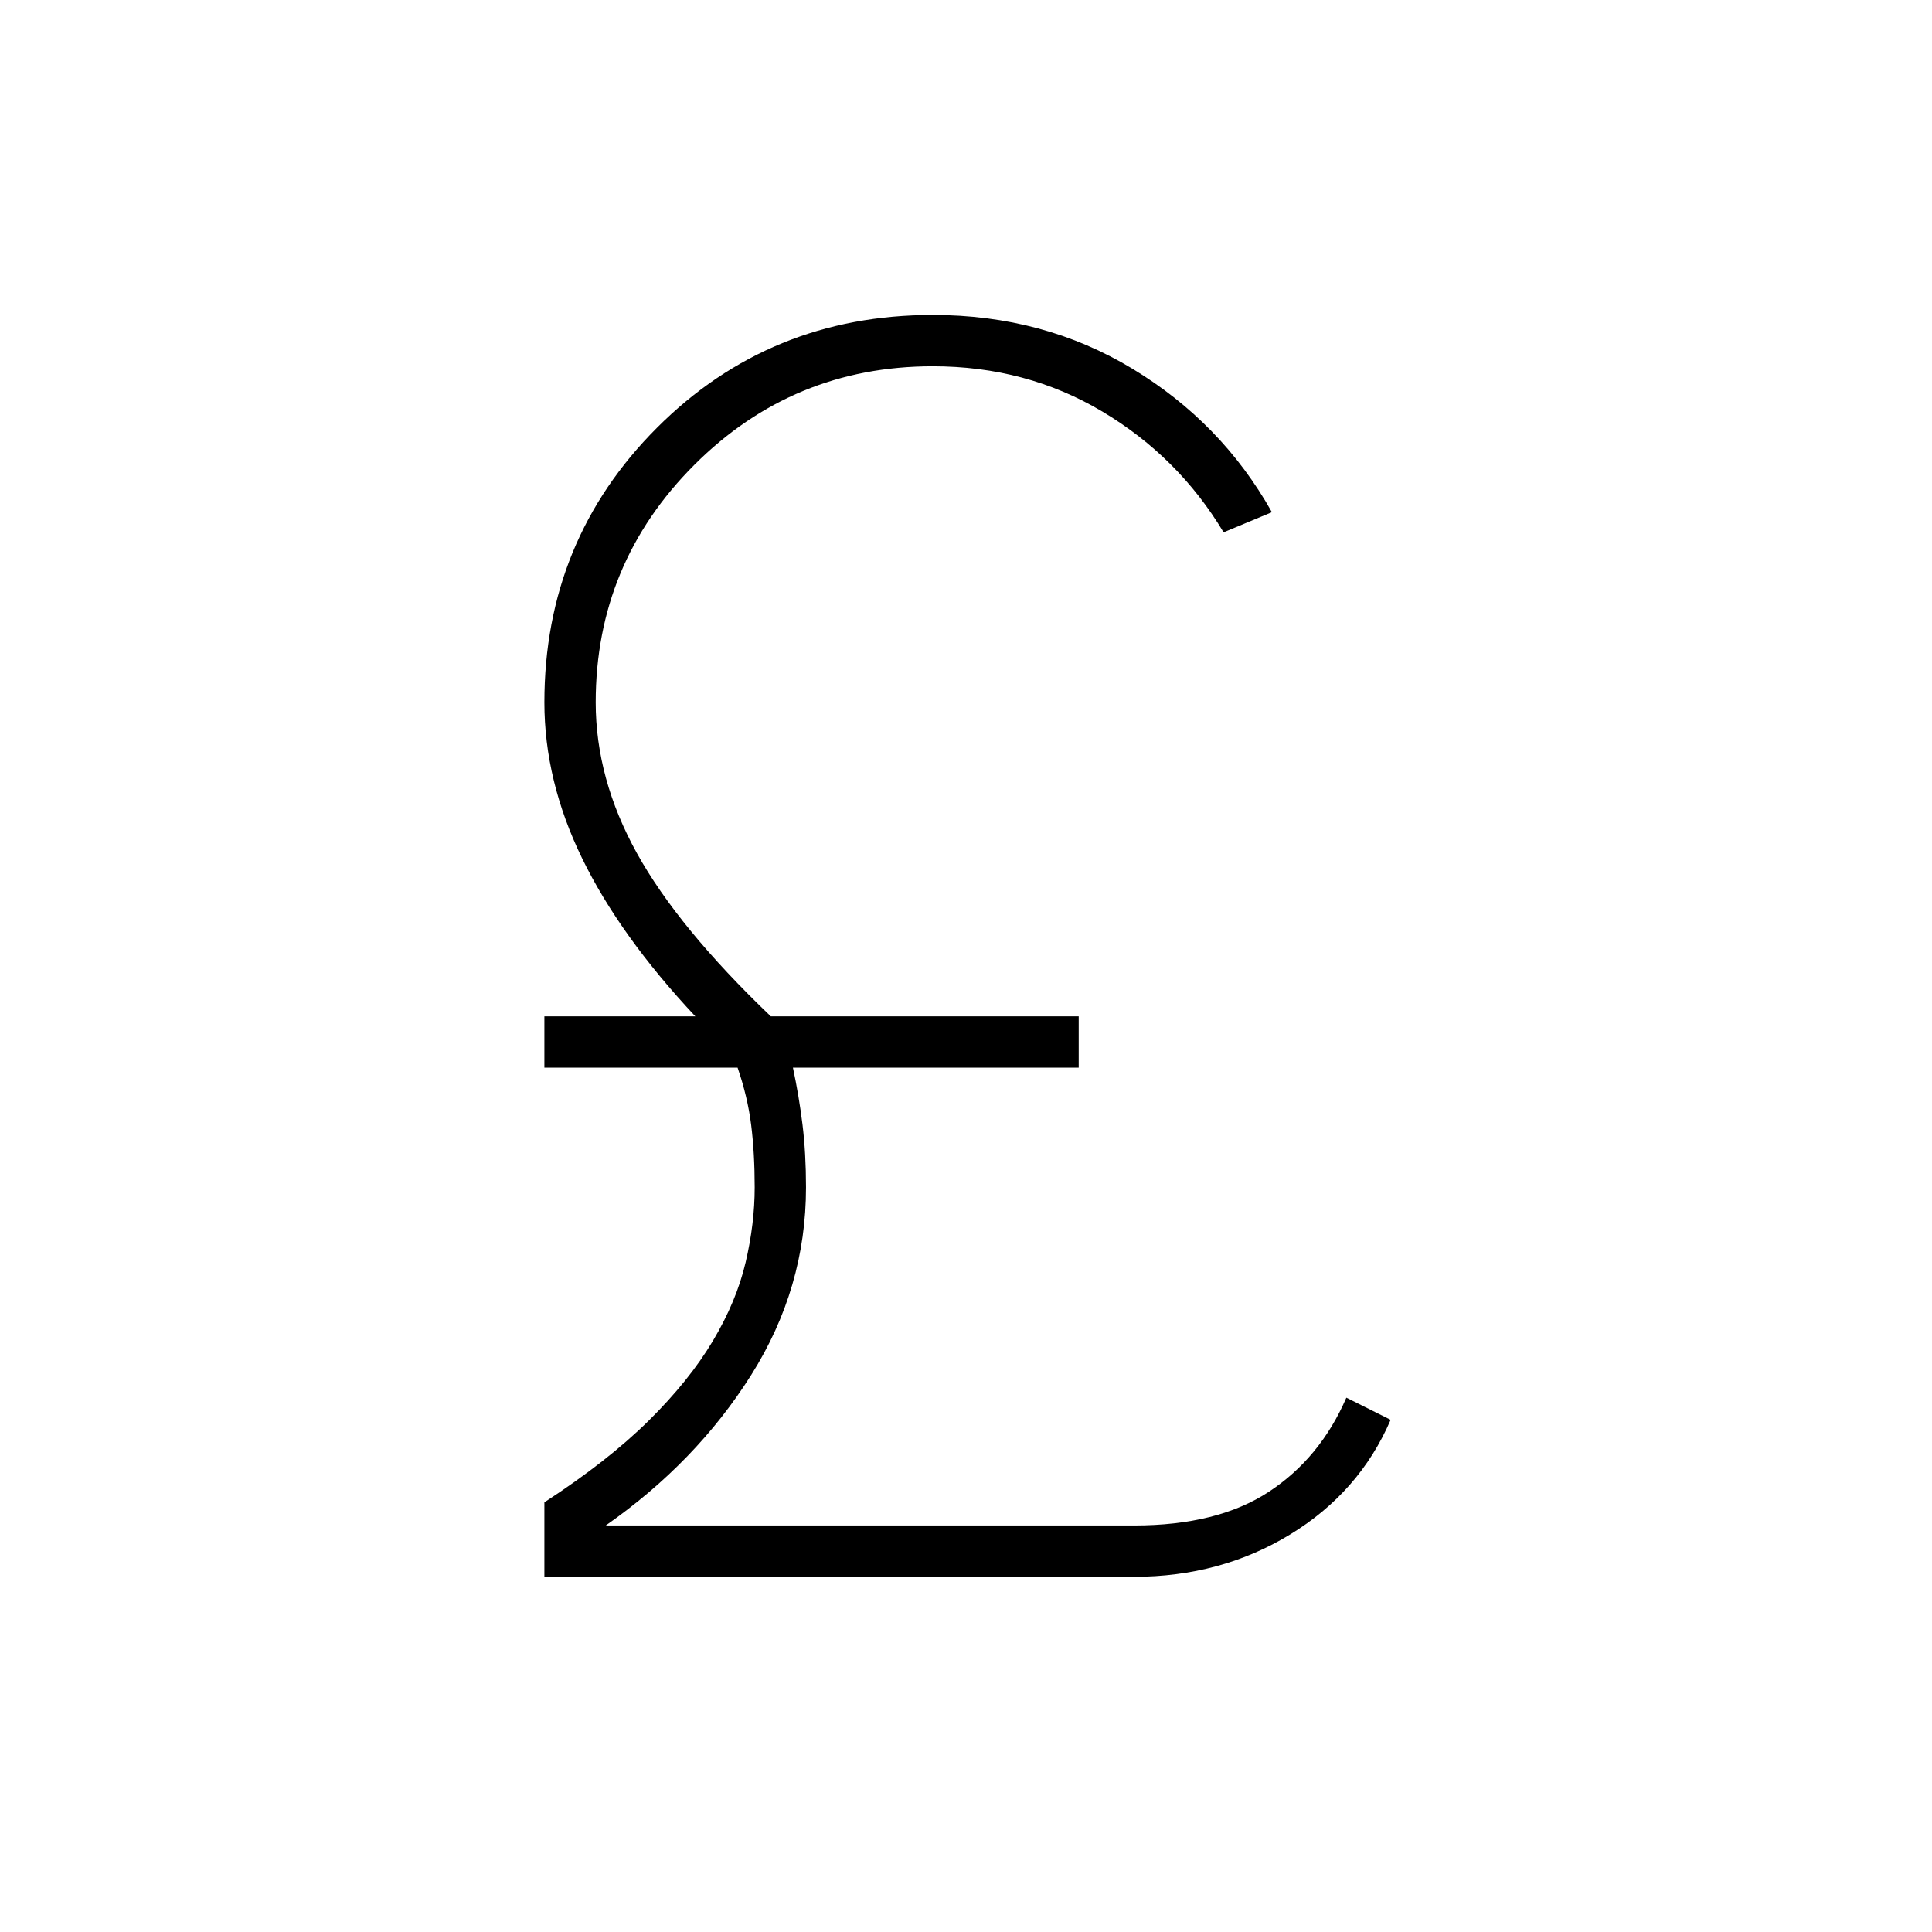 <svg xmlns="http://www.w3.org/2000/svg" height="24" viewBox="0 -960 960 960" width="24"><path d="M270.5-176.5v-37Q302-234 322.25-254t32-39.75q11.75-19.75 16.25-39T375-370q0-17-1.75-31t-6.75-28.5h-96V-455h75q-37.5-40-56.25-78.5T270.5-611q0-80.5 56-136.5t137-56q55 0 99.25 26.75T632-705.5l-24 10q-22.5-37.5-60.25-60T463.5-778Q394-778 345-729t-49 118q0 38 20.5 75t66.5 81h153v25.5H394q3 14 4.75 28.25T400.5-370q0 50-27.25 93.25T301-202h262.5q41.5 0 67-16.75T669-265.5l22 11q-15.5 36-50 57t-77.5 21h-293Z"/></svg>